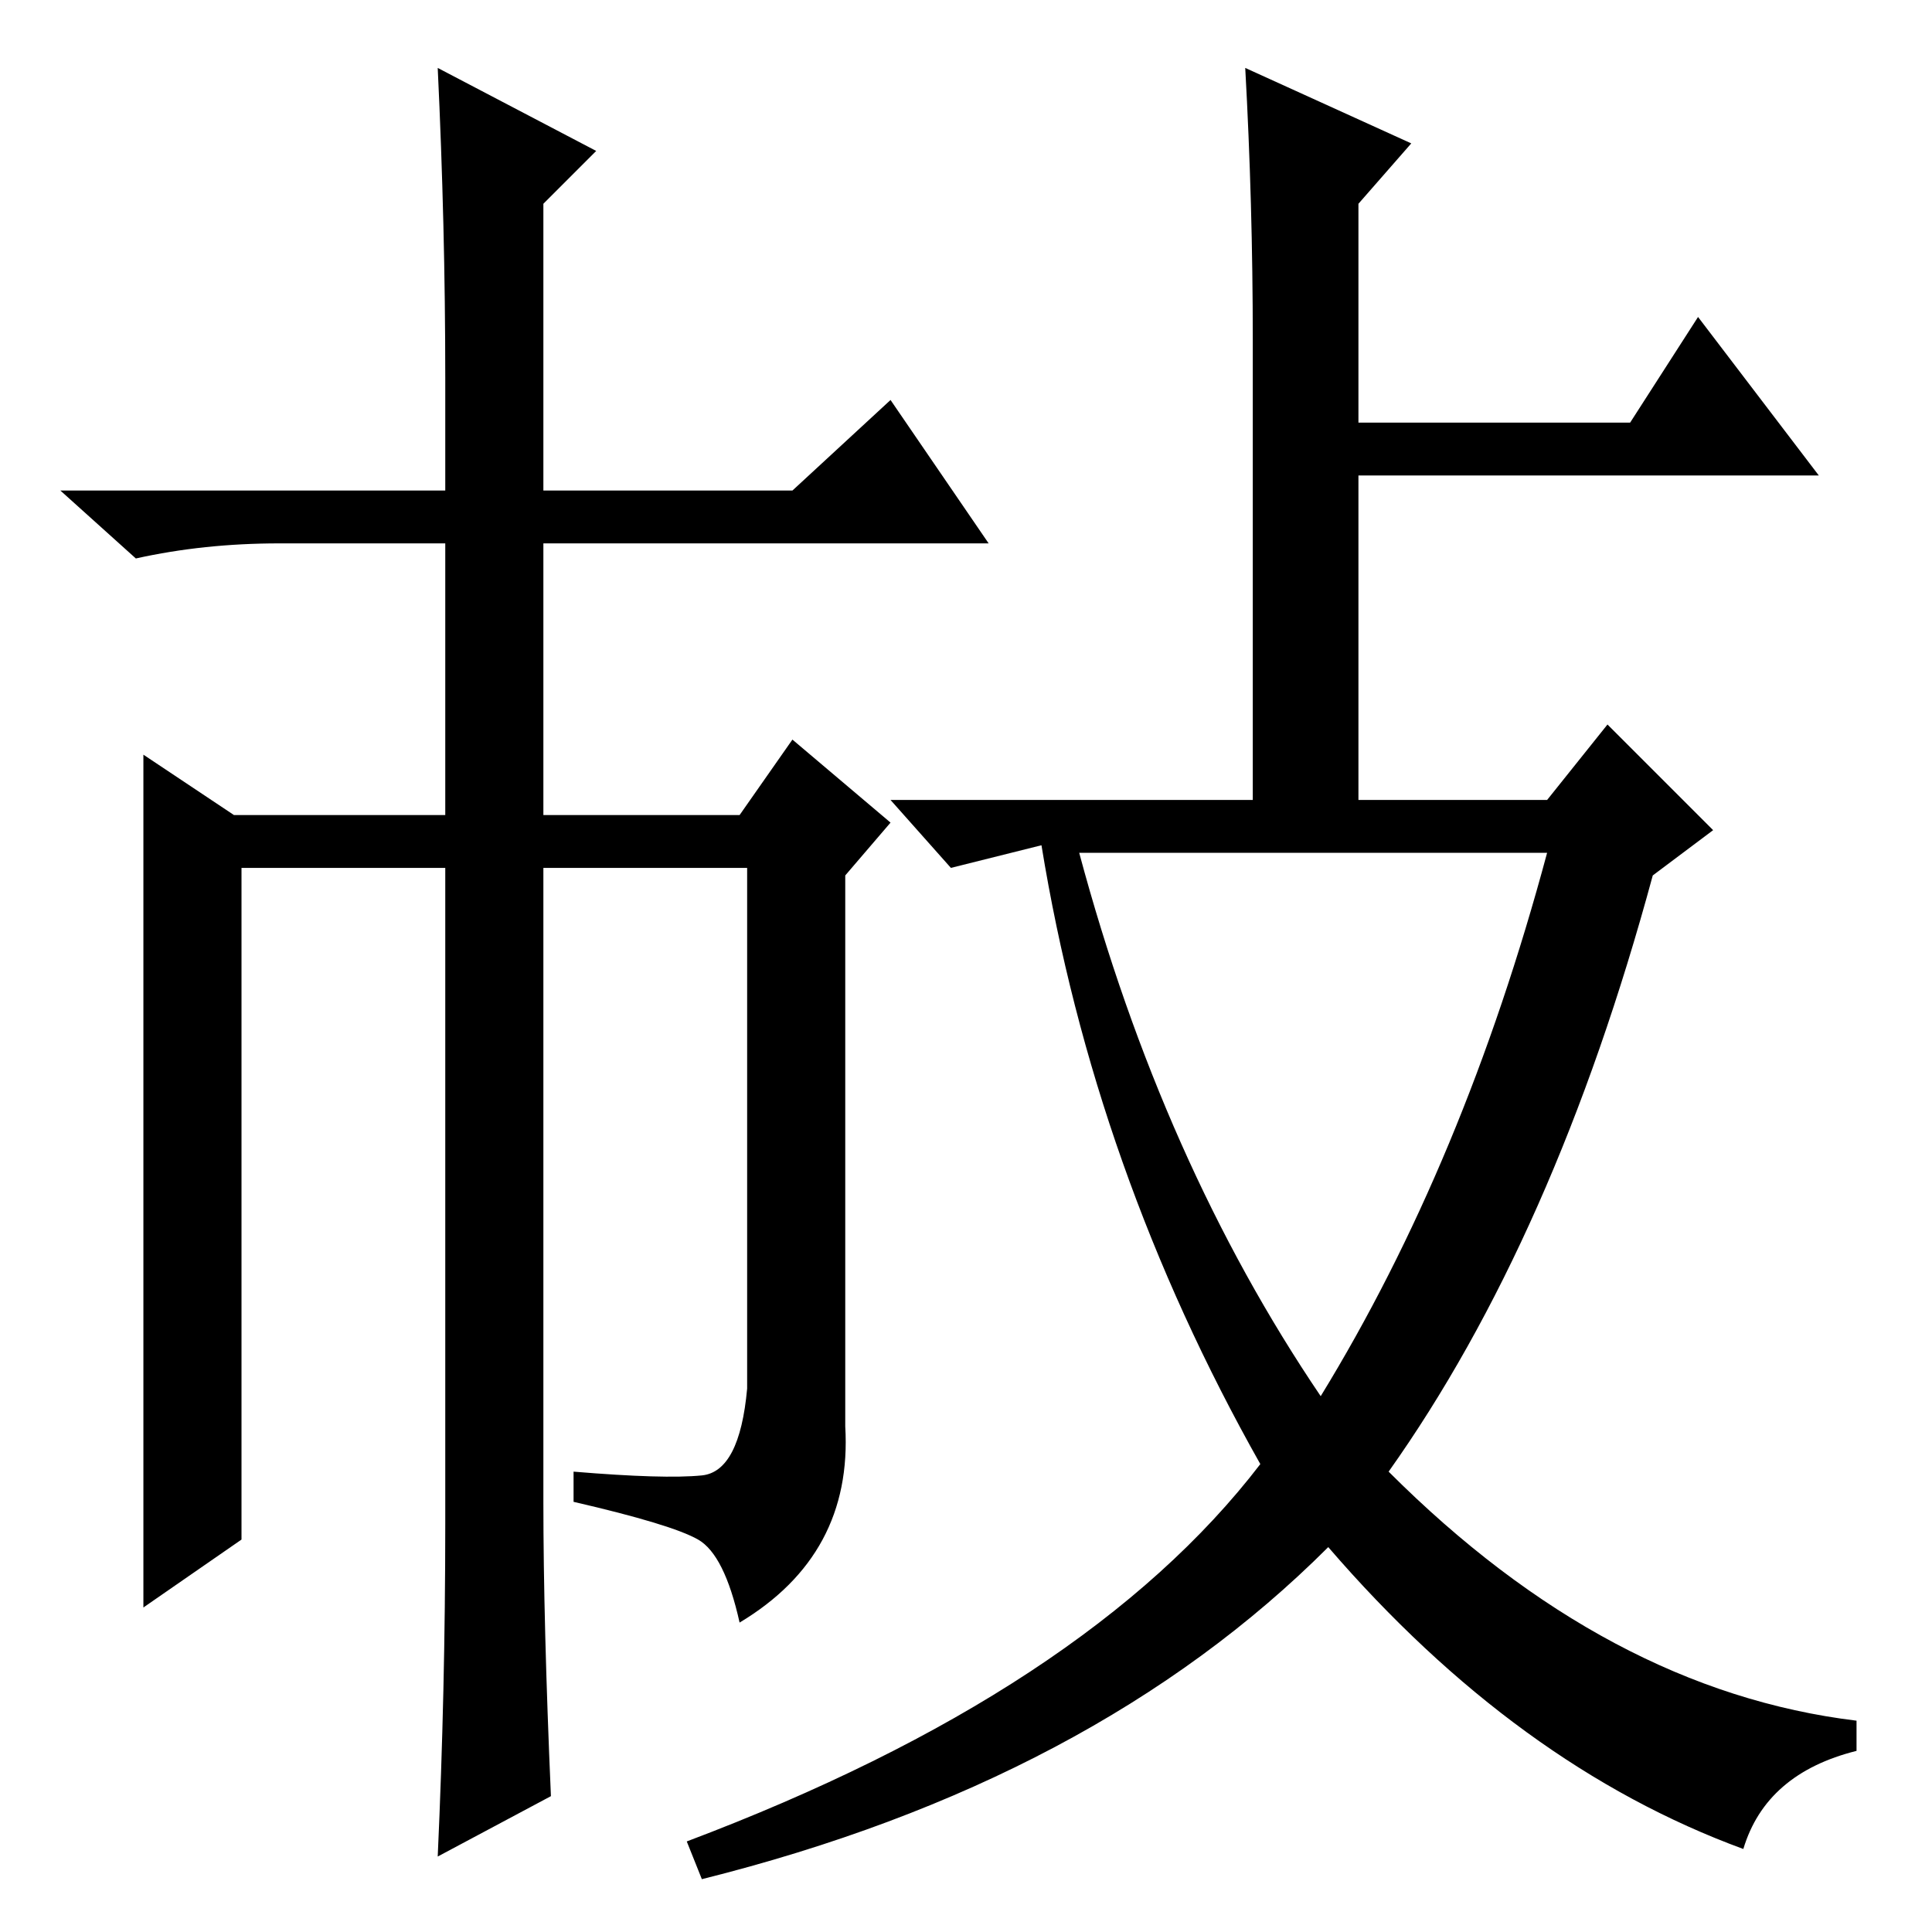 <?xml version="1.0" standalone="no"?>
<!DOCTYPE svg PUBLIC "-//W3C//DTD SVG 1.1//EN" "http://www.w3.org/Graphics/SVG/1.1/DTD/svg11.dtd" >
<svg xmlns="http://www.w3.org/2000/svg" xmlns:xlink="http://www.w3.org/1999/xlink" version="1.1" viewBox="0 -36 256 256">
  <g transform="matrix(1 0 0 -1 0 220)">
   <path fill="currentColor"
d="M166 211q0 18 -1 36l22 -10l-7 -8v-29h36l9 14l16 -21h-61v-43h25l8 10l14 -14l-8 -6q-13 -48 -35 -79q29 -29 62 -33v-4q-12 -3 -15 -13q-30 11 -55 40q-31 -31 -83 -44l-2 5q53 20 76 50q-22 39 -29 82l-12 -3l-8 9h48v61zM175 71q19 31 30 72h-62q11 -41 32 -72z
M58 247l21 -11l-7 -7v-38h33l13 12l13 -19h-59v-36h26l7 10l13 -11l-6 -7v-73q1 -17 -14 -26q-2 9 -5.5 11t-16.5 5v4q12 -1 17 -0.5t6 11.5v69h-27v-84q0 -16 1 -39l-15 -8q1 22 1 44v87h-27v-89l-13 -9v59.5v53.5l12 -8h28v36h-22q-10 0 -19 -2l-10 9h51v15q0 20 -1 41z
" />
  </g>

</svg>
